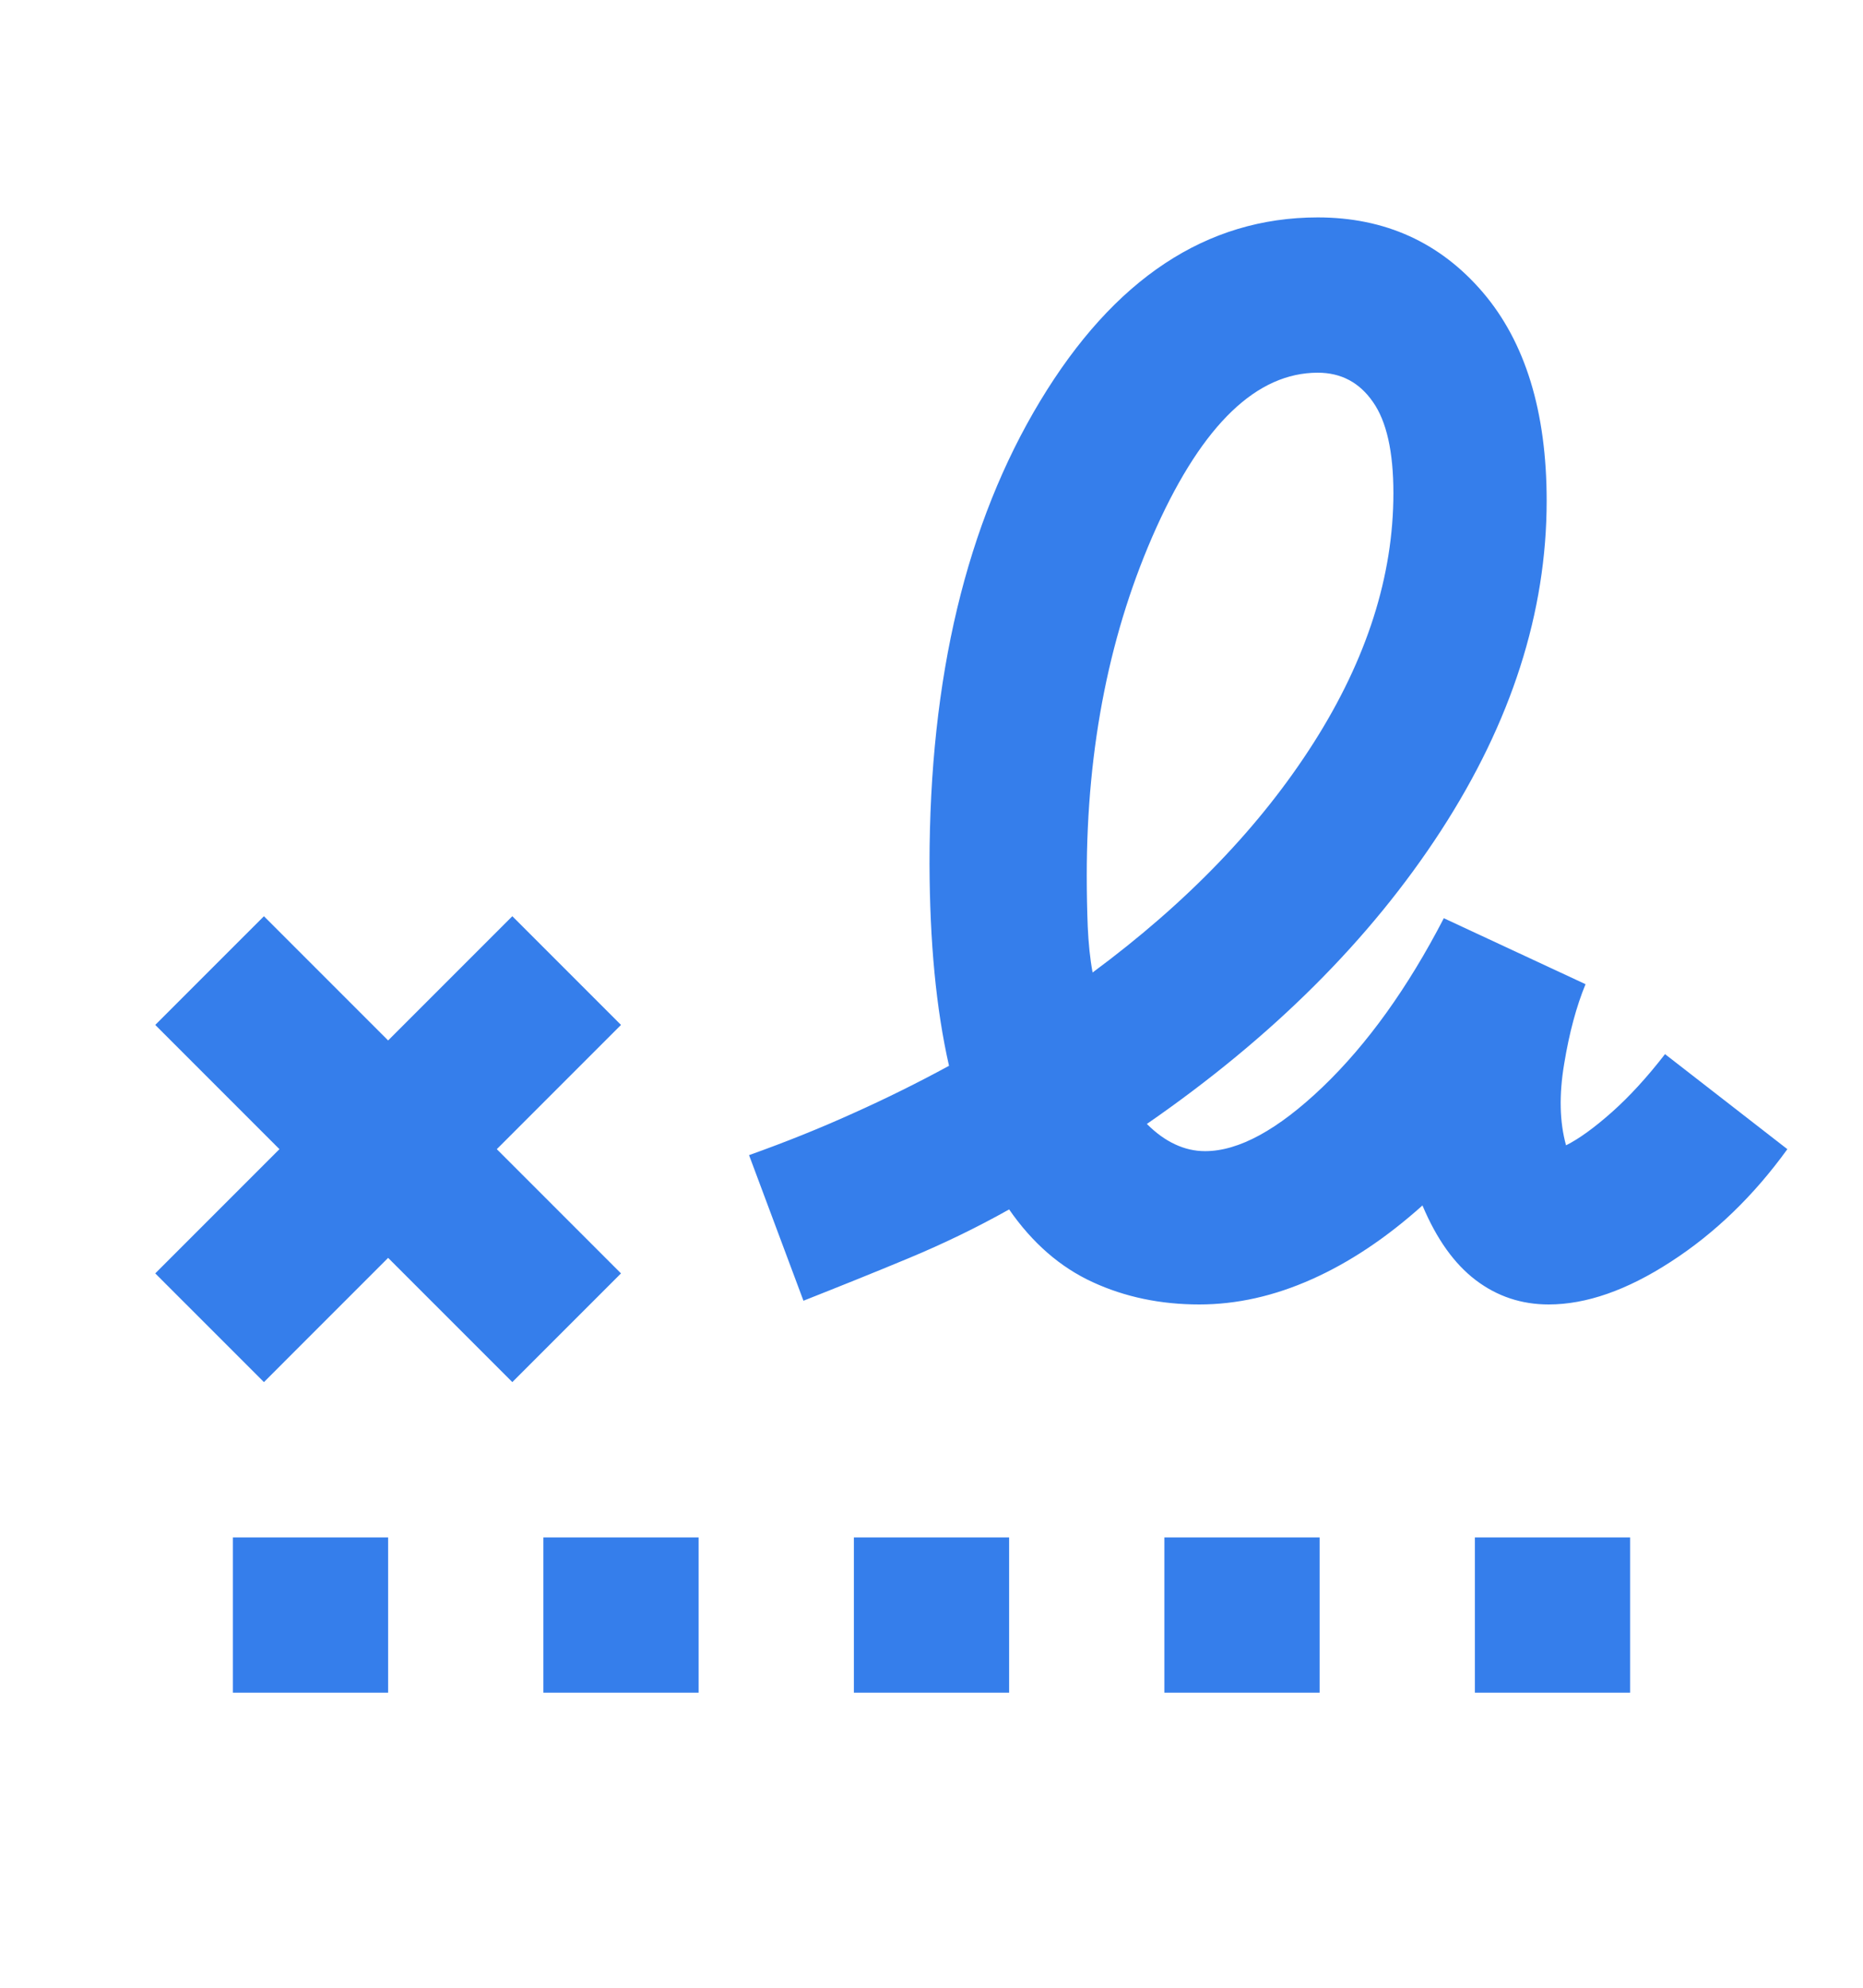 <svg width="15" height="16" viewBox="0 0 15 16" fill="none" xmlns="http://www.w3.org/2000/svg">
    <path
        d="M8.797 7.828C9.557 7.266 10.151 6.649 10.578 5.977C11.005 5.305 11.219 4.636 11.219 3.969C11.219 3.636 11.164 3.391 11.054 3.235C10.945 3.078 10.797 3 10.61 3C10.12 3 9.688 3.414 9.312 4.243C8.938 5.071 8.75 6.006 8.75 7.047C8.75 7.193 8.753 7.331 8.758 7.461C8.764 7.592 8.776 7.714 8.797 7.828ZM1.875 13.625V12.375H3.125V13.625H1.875ZM4.375 13.625V12.375H5.625V13.625H4.375ZM6.875 13.625V12.375H8.125V13.625H6.875ZM9.375 13.625V12.375H10.625V13.625H9.375ZM11.875 13.625V12.375H13.125V13.625H11.875ZM2.125 11.125L1.25 10.25L2.25 9.25L1.25 8.25L2.125 7.375L3.125 8.375L4.125 7.375L5 8.25L4 9.25L5 10.25L4.125 11.125L3.125 10.125L2.125 11.125ZM9.656 10.5C9.344 10.5 9.057 10.44 8.797 10.32C8.536 10.2 8.312 10.005 8.125 9.735C7.865 9.881 7.596 10.011 7.32 10.126C7.044 10.241 6.76 10.355 6.469 10.47L6.031 9.298C6.323 9.194 6.602 9.082 6.867 8.962C7.133 8.843 7.391 8.715 7.641 8.579C7.589 8.35 7.55 8.1 7.524 7.829C7.498 7.558 7.485 7.266 7.484 6.954C7.484 5.454 7.781 4.212 8.375 3.228C8.969 2.244 9.714 1.751 10.609 1.75C11.151 1.75 11.594 1.951 11.938 2.352C12.281 2.753 12.453 3.313 12.453 4.031C12.453 4.927 12.169 5.813 11.601 6.688C11.033 7.563 10.244 8.349 9.234 9.047C9.307 9.12 9.383 9.175 9.461 9.211C9.54 9.248 9.62 9.266 9.703 9.266C9.974 9.266 10.289 9.094 10.649 8.75C11.008 8.406 11.334 7.953 11.625 7.391L12.766 7.922C12.693 8.099 12.635 8.313 12.594 8.563C12.552 8.813 12.557 9.031 12.609 9.219C12.713 9.167 12.836 9.078 12.977 8.953C13.118 8.828 13.261 8.672 13.406 8.485L14.391 9.25C14.12 9.625 13.807 9.927 13.453 10.156C13.099 10.386 12.771 10.5 12.469 10.5C12.25 10.5 12.055 10.435 11.883 10.305C11.71 10.174 11.567 9.974 11.453 9.703C11.162 9.964 10.865 10.162 10.562 10.297C10.26 10.432 9.958 10.5 9.656 10.5Z"
        fill="#357EEB" />
</svg>